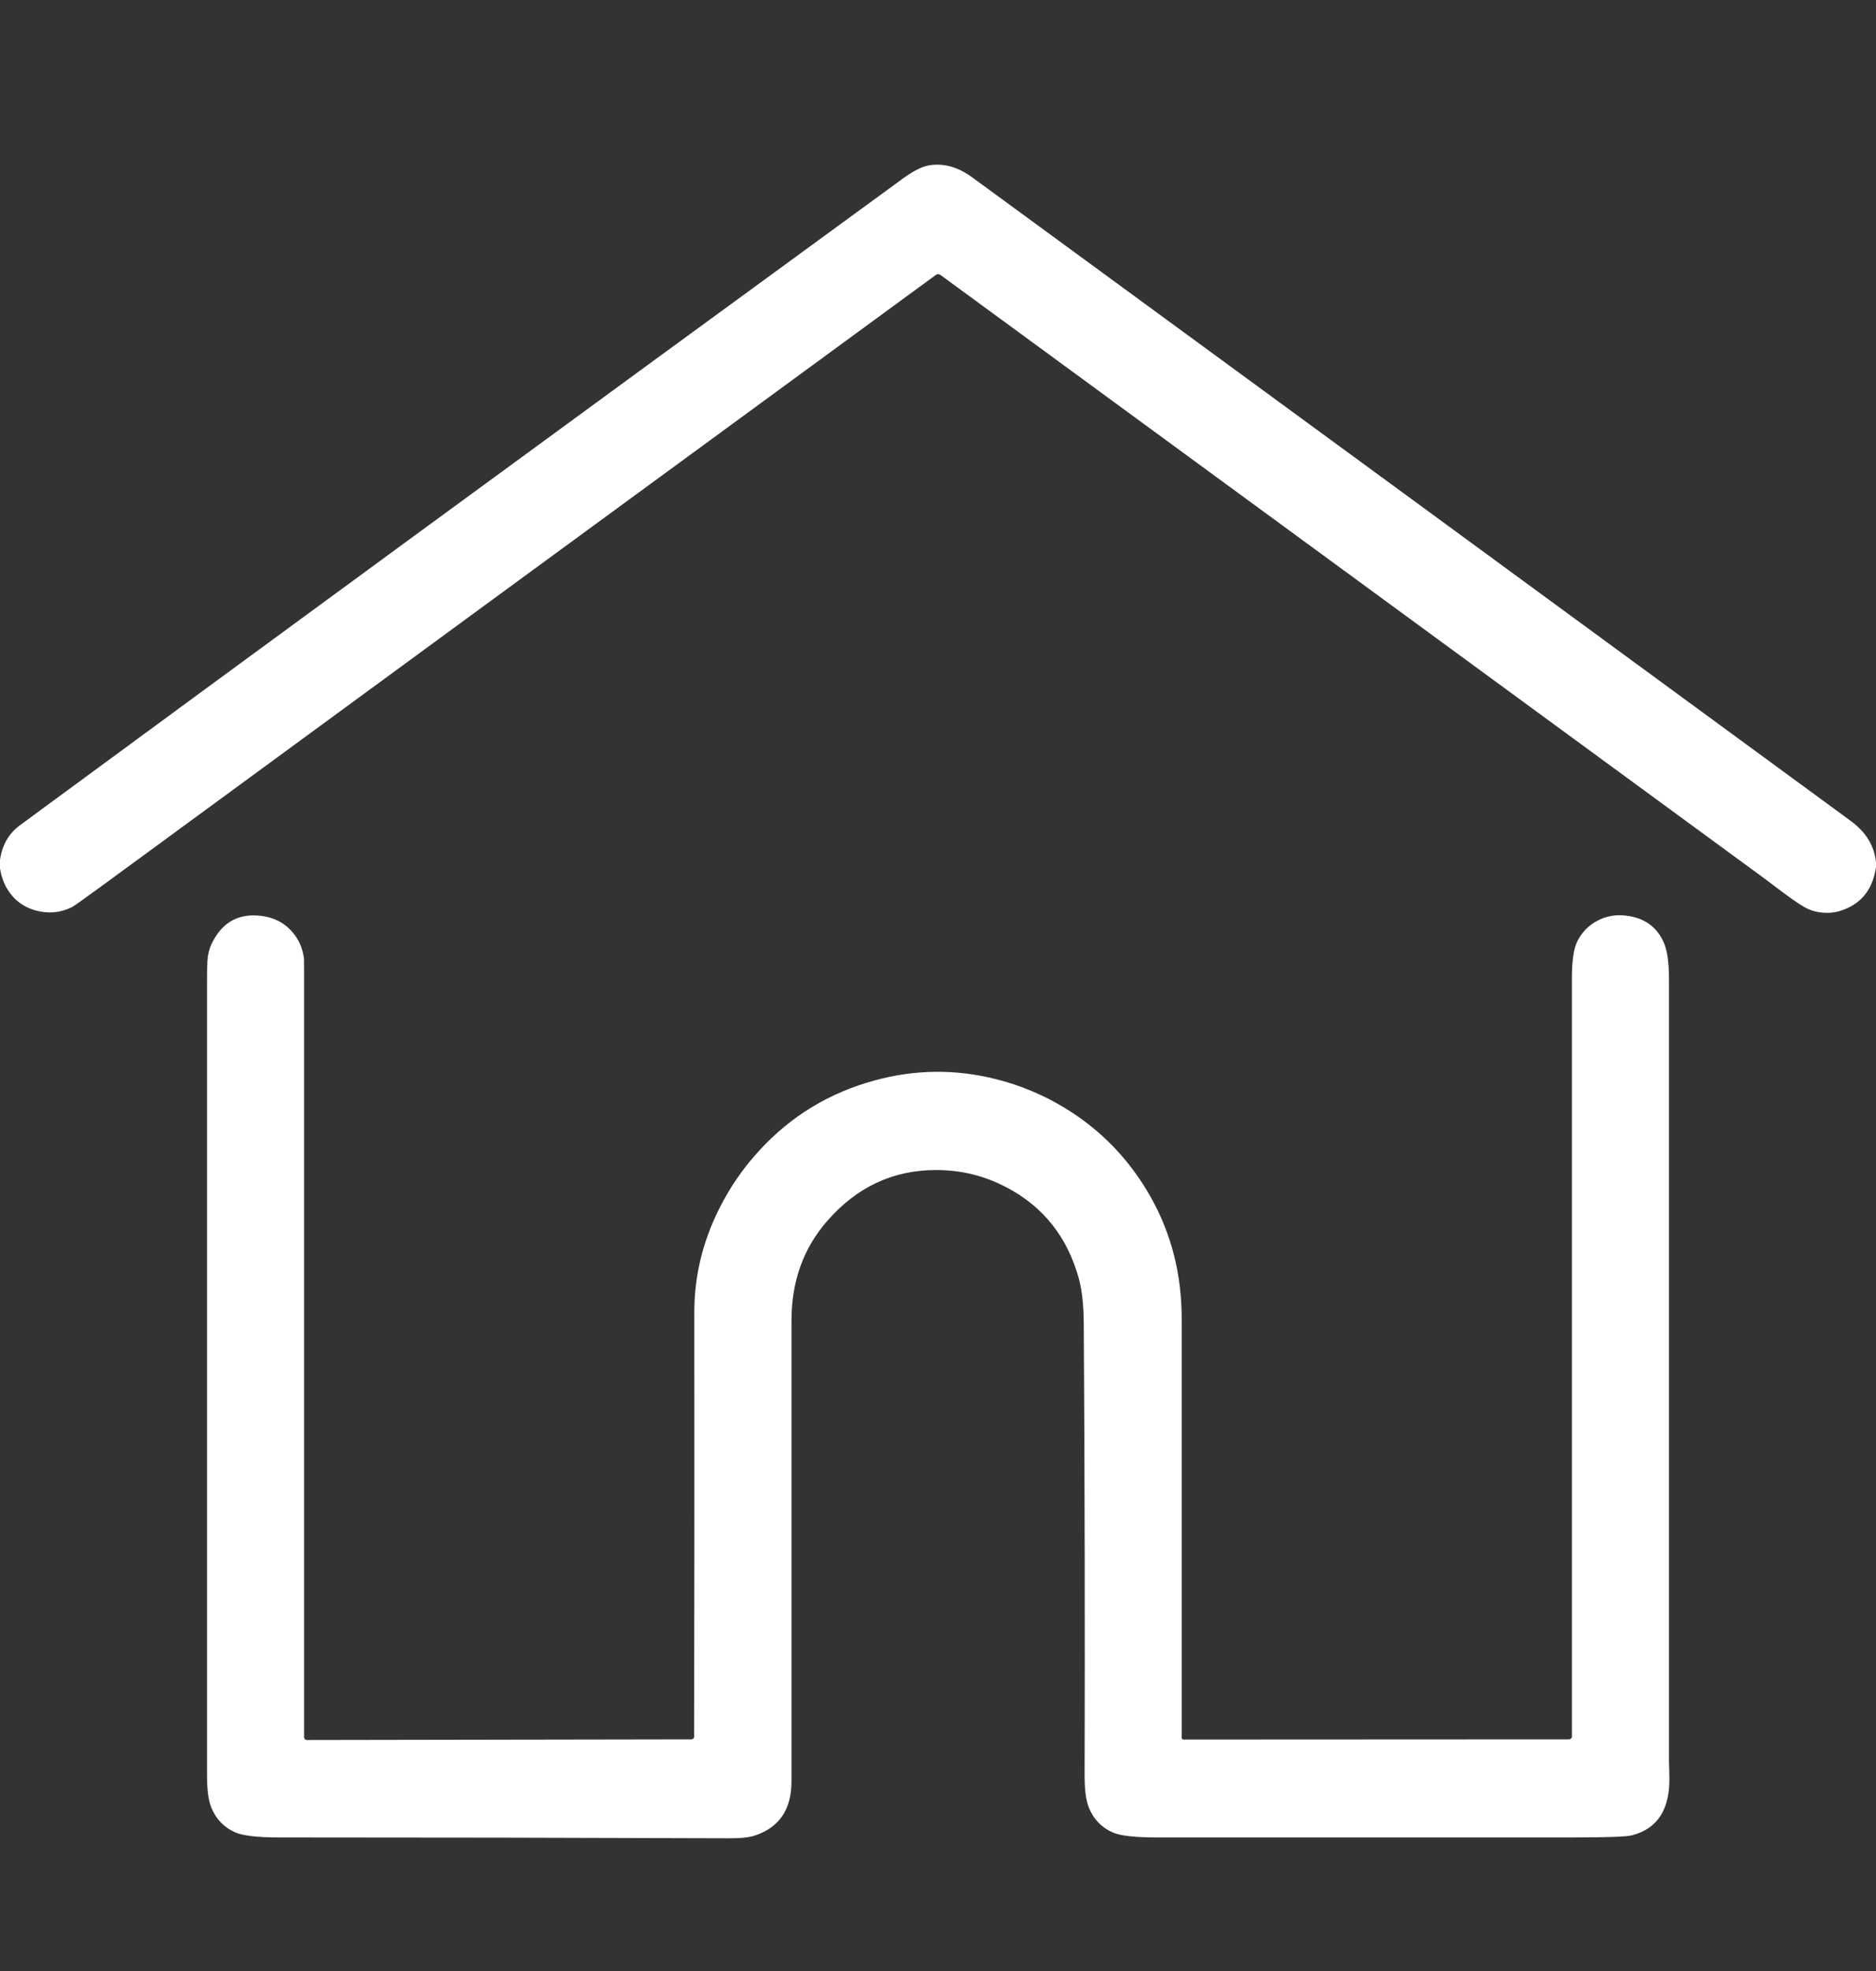 <svg width="20" height="21" viewBox="0 0 20 21" fill="none" xmlns="http://www.w3.org/2000/svg">
<rect x="0" y="0" width="20" height="21" fill="#333333" stroke="none"/>
<path d="M20 9.189V9.237C19.967 9.469 19.85 9.622 19.648 9.695C19.583 9.719 19.517 9.729 19.449 9.725C19.374 9.721 19.308 9.703 19.25 9.672C19.193 9.641 19.11 9.585 19.002 9.504C18.849 9.389 18.77 9.329 18.763 9.325C15.858 7.199 12.946 5.067 10.027 2.93C10.019 2.924 10.01 2.921 10.001 2.921C9.992 2.921 9.983 2.924 9.976 2.93C7.003 5.105 4.035 7.278 1.071 9.45C0.89 9.582 0.788 9.654 0.767 9.665C0.643 9.726 0.514 9.738 0.378 9.7C0.274 9.67 0.19 9.617 0.126 9.54C0.059 9.46 0.017 9.364 0 9.252V9.164C0.021 9.006 0.092 8.882 0.212 8.793C2.691 6.97 5.83 4.672 9.63 1.899C9.74 1.819 9.833 1.773 9.909 1.761C10.063 1.737 10.214 1.78 10.364 1.889C13.488 4.174 16.611 6.461 19.734 8.749C19.894 8.867 19.983 9.013 20 9.189Z" fill="white"/>
<path d="M3.271 18.539L7.371 18.532C7.379 18.532 7.386 18.529 7.392 18.524C7.397 18.518 7.4 18.511 7.4 18.504C7.403 17.002 7.404 15.494 7.402 13.981C7.402 13.606 7.487 13.244 7.659 12.895C7.774 12.661 7.92 12.447 8.099 12.254C8.435 11.889 8.844 11.642 9.326 11.511C9.758 11.393 10.19 11.389 10.623 11.499C10.877 11.563 11.116 11.663 11.341 11.798C11.731 12.033 12.039 12.35 12.266 12.751C12.487 13.142 12.598 13.575 12.598 14.05C12.598 15.537 12.598 17.025 12.598 18.513C12.598 18.516 12.598 18.518 12.599 18.521C12.6 18.524 12.602 18.526 12.604 18.528C12.606 18.53 12.608 18.532 12.611 18.533C12.614 18.534 12.616 18.534 12.619 18.534L16.727 18.532C16.735 18.532 16.743 18.529 16.749 18.523C16.755 18.517 16.758 18.51 16.758 18.502C16.758 15.799 16.758 13.106 16.758 10.421C16.758 10.239 16.777 10.108 16.815 10.031C16.863 9.933 16.936 9.858 17.035 9.807C17.124 9.761 17.222 9.743 17.33 9.755C17.525 9.776 17.661 9.871 17.737 10.041C17.774 10.123 17.793 10.253 17.793 10.431C17.793 13.21 17.793 15.989 17.793 18.768C17.793 18.77 17.794 18.821 17.797 18.921C17.807 19.274 17.673 19.485 17.395 19.555C17.335 19.57 17.119 19.577 16.744 19.577C15.276 19.577 13.808 19.577 12.339 19.577C12.104 19.577 11.946 19.56 11.866 19.525C11.748 19.475 11.663 19.388 11.611 19.266C11.579 19.191 11.563 19.077 11.563 18.924C11.567 17.319 11.564 15.714 11.554 14.11C11.553 13.909 11.535 13.747 11.502 13.624C11.38 13.181 11.123 12.857 10.733 12.652C10.498 12.528 10.248 12.466 9.983 12.466C9.522 12.465 9.133 12.647 8.816 13.012C8.564 13.302 8.438 13.654 8.438 14.069C8.438 15.707 8.438 17.344 8.438 18.981C8.438 19.279 8.307 19.471 8.047 19.557C7.987 19.577 7.892 19.587 7.764 19.586C6.167 19.58 4.57 19.577 2.974 19.577C2.742 19.577 2.585 19.558 2.503 19.521C2.386 19.468 2.302 19.38 2.252 19.257C2.222 19.183 2.207 19.069 2.207 18.914C2.207 16.088 2.207 13.262 2.207 10.436C2.207 10.36 2.208 10.295 2.211 10.242C2.215 10.174 2.23 10.111 2.256 10.056C2.358 9.843 2.518 9.742 2.736 9.754C2.894 9.762 3.02 9.82 3.114 9.927C3.185 10.007 3.227 10.103 3.241 10.215C3.242 10.224 3.242 10.327 3.242 10.521C3.242 13.172 3.242 15.835 3.242 18.51C3.242 18.518 3.245 18.525 3.251 18.531C3.256 18.536 3.264 18.539 3.271 18.539Z" fill="white"/>
</svg>
